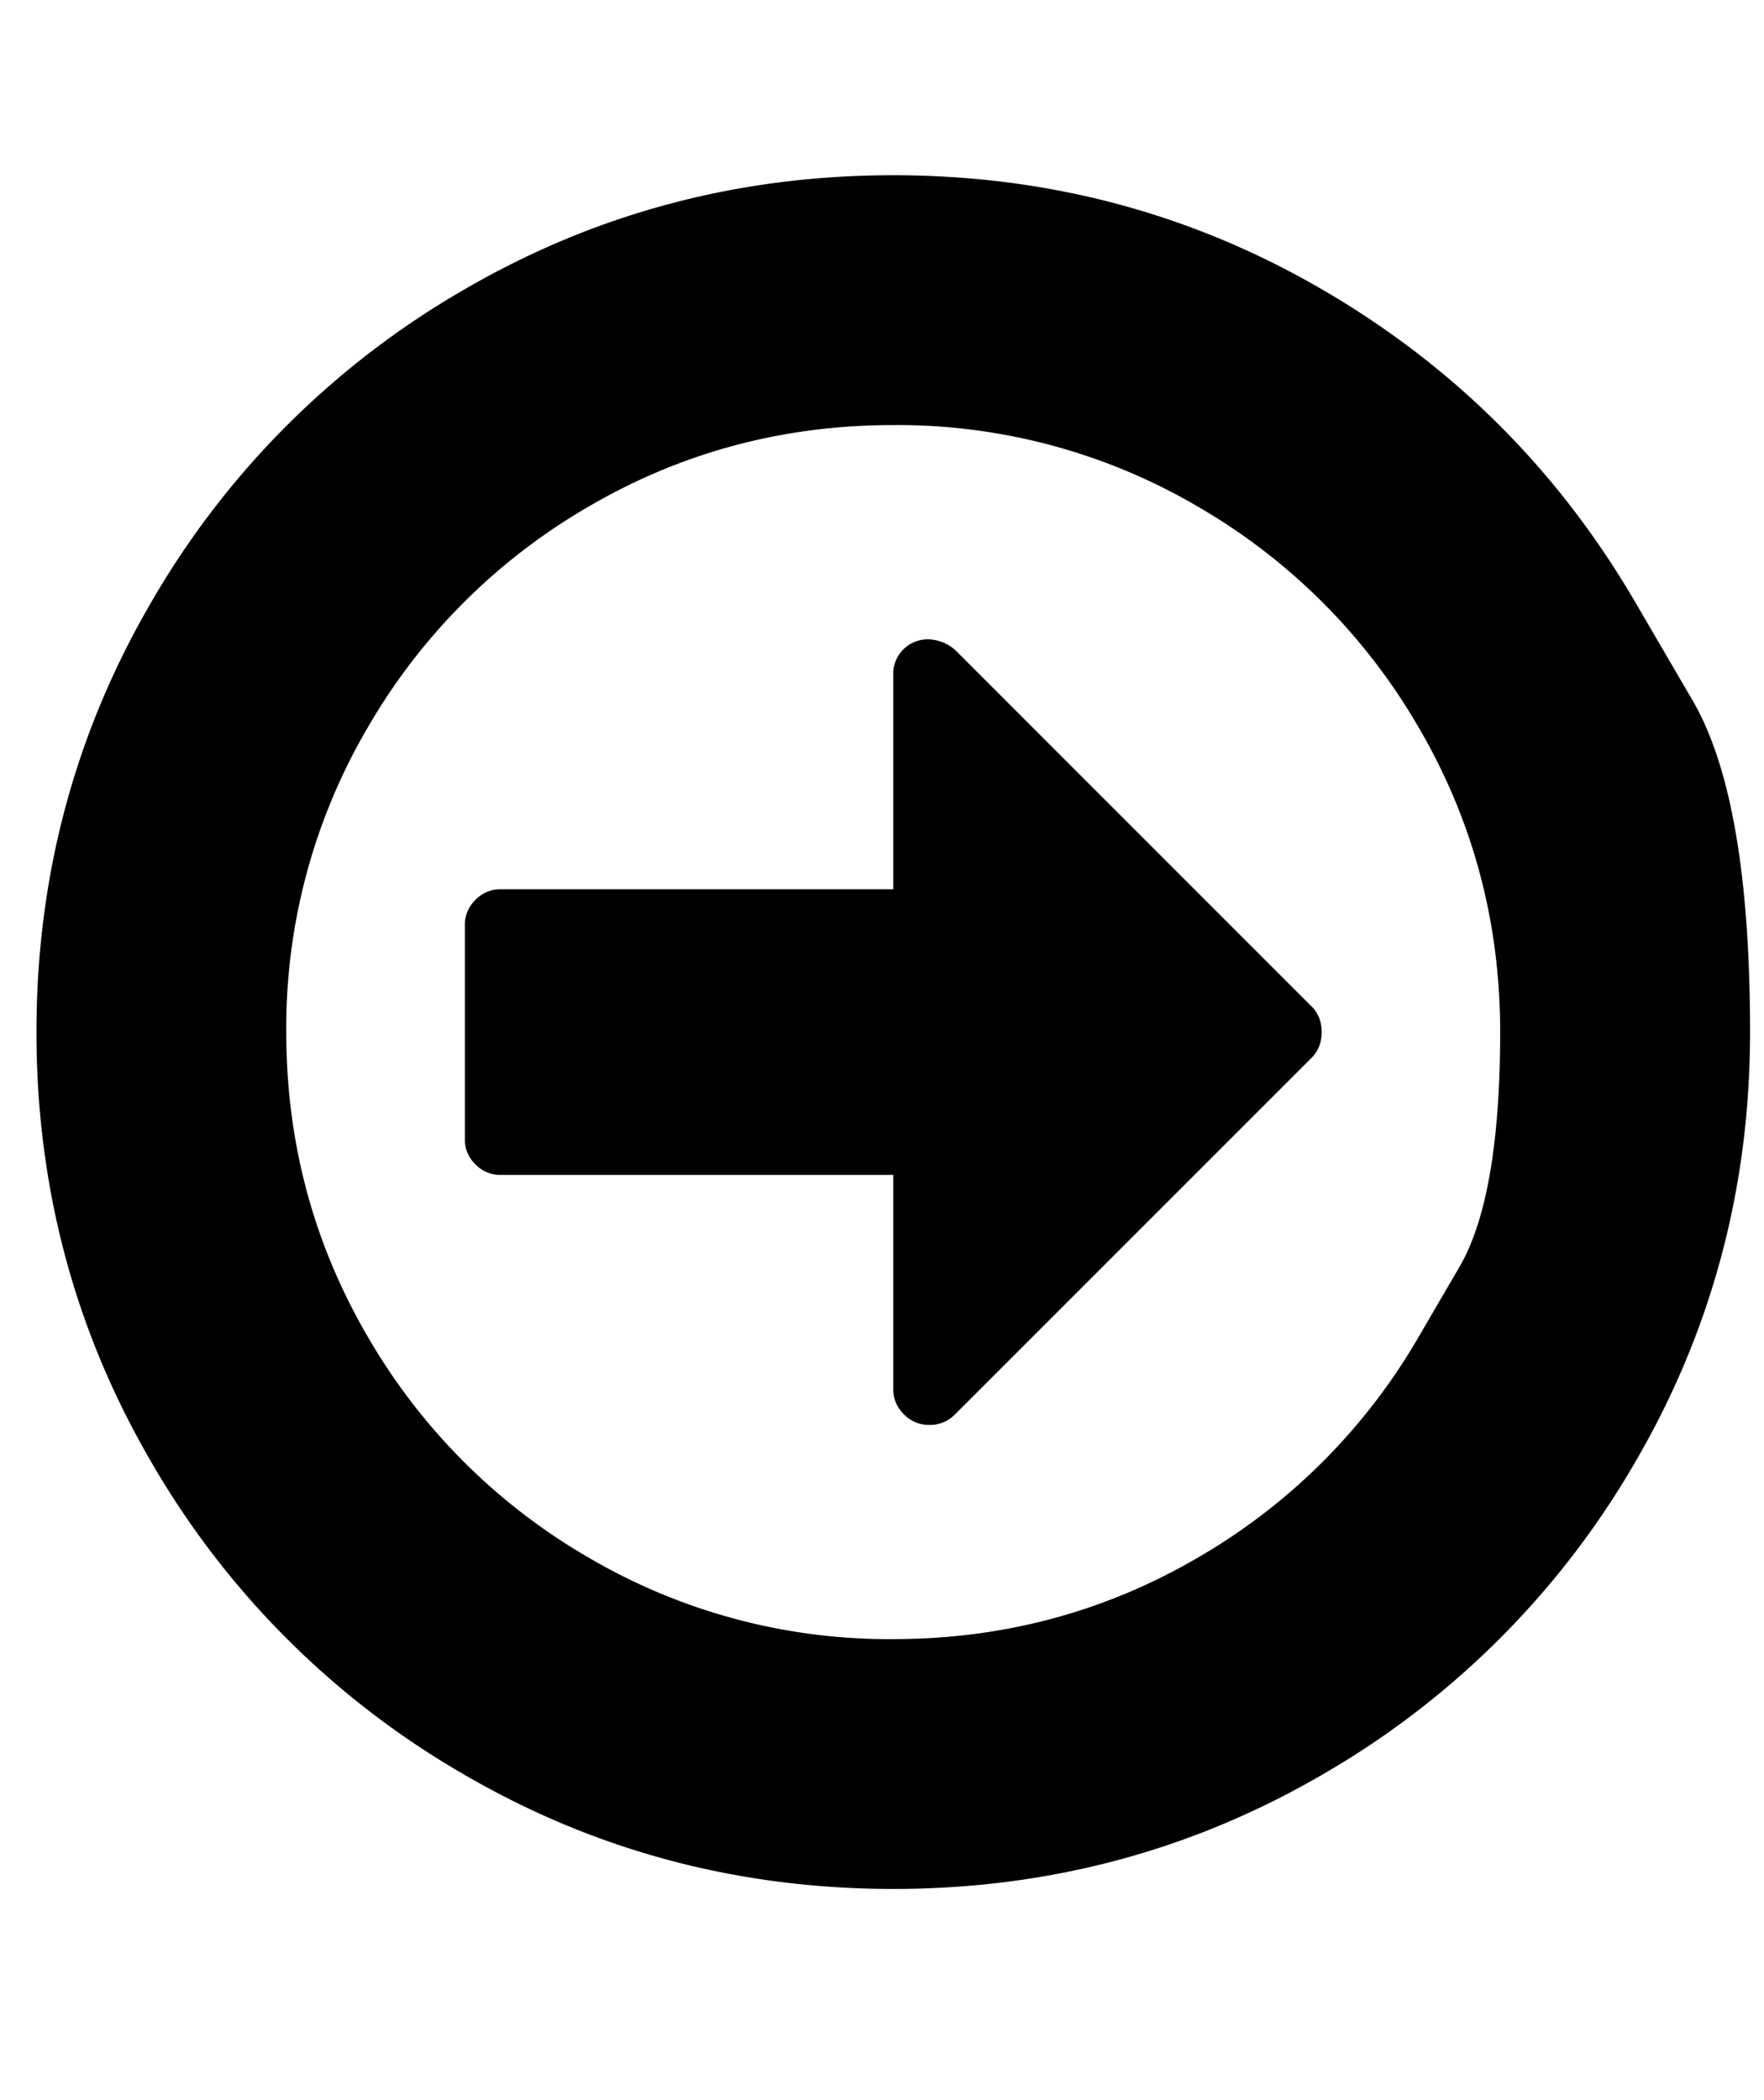 <svg width="21" height="25" fill="none" xmlns="http://www.w3.org/2000/svg"><g clip-path="url(#a)"><path d="M15.614 11.98c.08.08.12.182.12.306s-.04.226-.12.306l-4.25 4.25a.414.414 0 0 1-.305.12.408.408 0 0 1-.299-.127.408.408 0 0 1-.126-.299v-2.55H5.959a.408.408 0 0 1-.3-.126.408.408 0 0 1-.125-.299v-2.55a.41.41 0 0 1 .126-.299.409.409 0 0 1 .299-.126h4.675v-2.55a.41.41 0 0 1 .425-.425.5.5 0 0 1 .319.133l4.236 4.237Zm1.276 3.932.484-.83c.323-.554.485-1.486.485-2.796 0-1.31-.323-2.519-.97-3.626a7.203 7.203 0 0 0-2.63-2.63 7.062 7.062 0 0 0-3.625-.97c-1.31 0-2.52.324-3.626.97a7.203 7.203 0 0 0-2.63 2.63 7.062 7.062 0 0 0-.97 3.626c0 1.31.324 2.52.97 3.626a7.203 7.203 0 0 0 2.63 2.63 7.062 7.062 0 0 0 3.626.97c1.31 0 2.519-.324 3.626-.97a7.204 7.204 0 0 0 2.63-2.63Zm2.576-8.746.684 1.172c.456.782.684 2.098.684 3.948s-.456 3.557-1.368 5.12a10.154 10.154 0 0 1-3.712 3.712c-1.563.912-3.27 1.368-5.12 1.368s-3.557-.456-5.12-1.368a10.154 10.154 0 0 1-3.712-3.712C.89 15.843.434 14.136.434 12.286S.89 8.73 1.802 7.166a10.15 10.15 0 0 1 3.712-3.712c1.563-.912 3.27-1.368 5.12-1.368s3.557.456 5.12 1.368c1.563.912 2.8 2.15 3.712 3.712Z" fill="#000"/></g><defs><clipPath id="a"><path fill="#fff" transform="matrix(1 0 0 -1 .43 24.186)" d="M0 0h20.409v23.801H0z"/></clipPath></defs></svg>